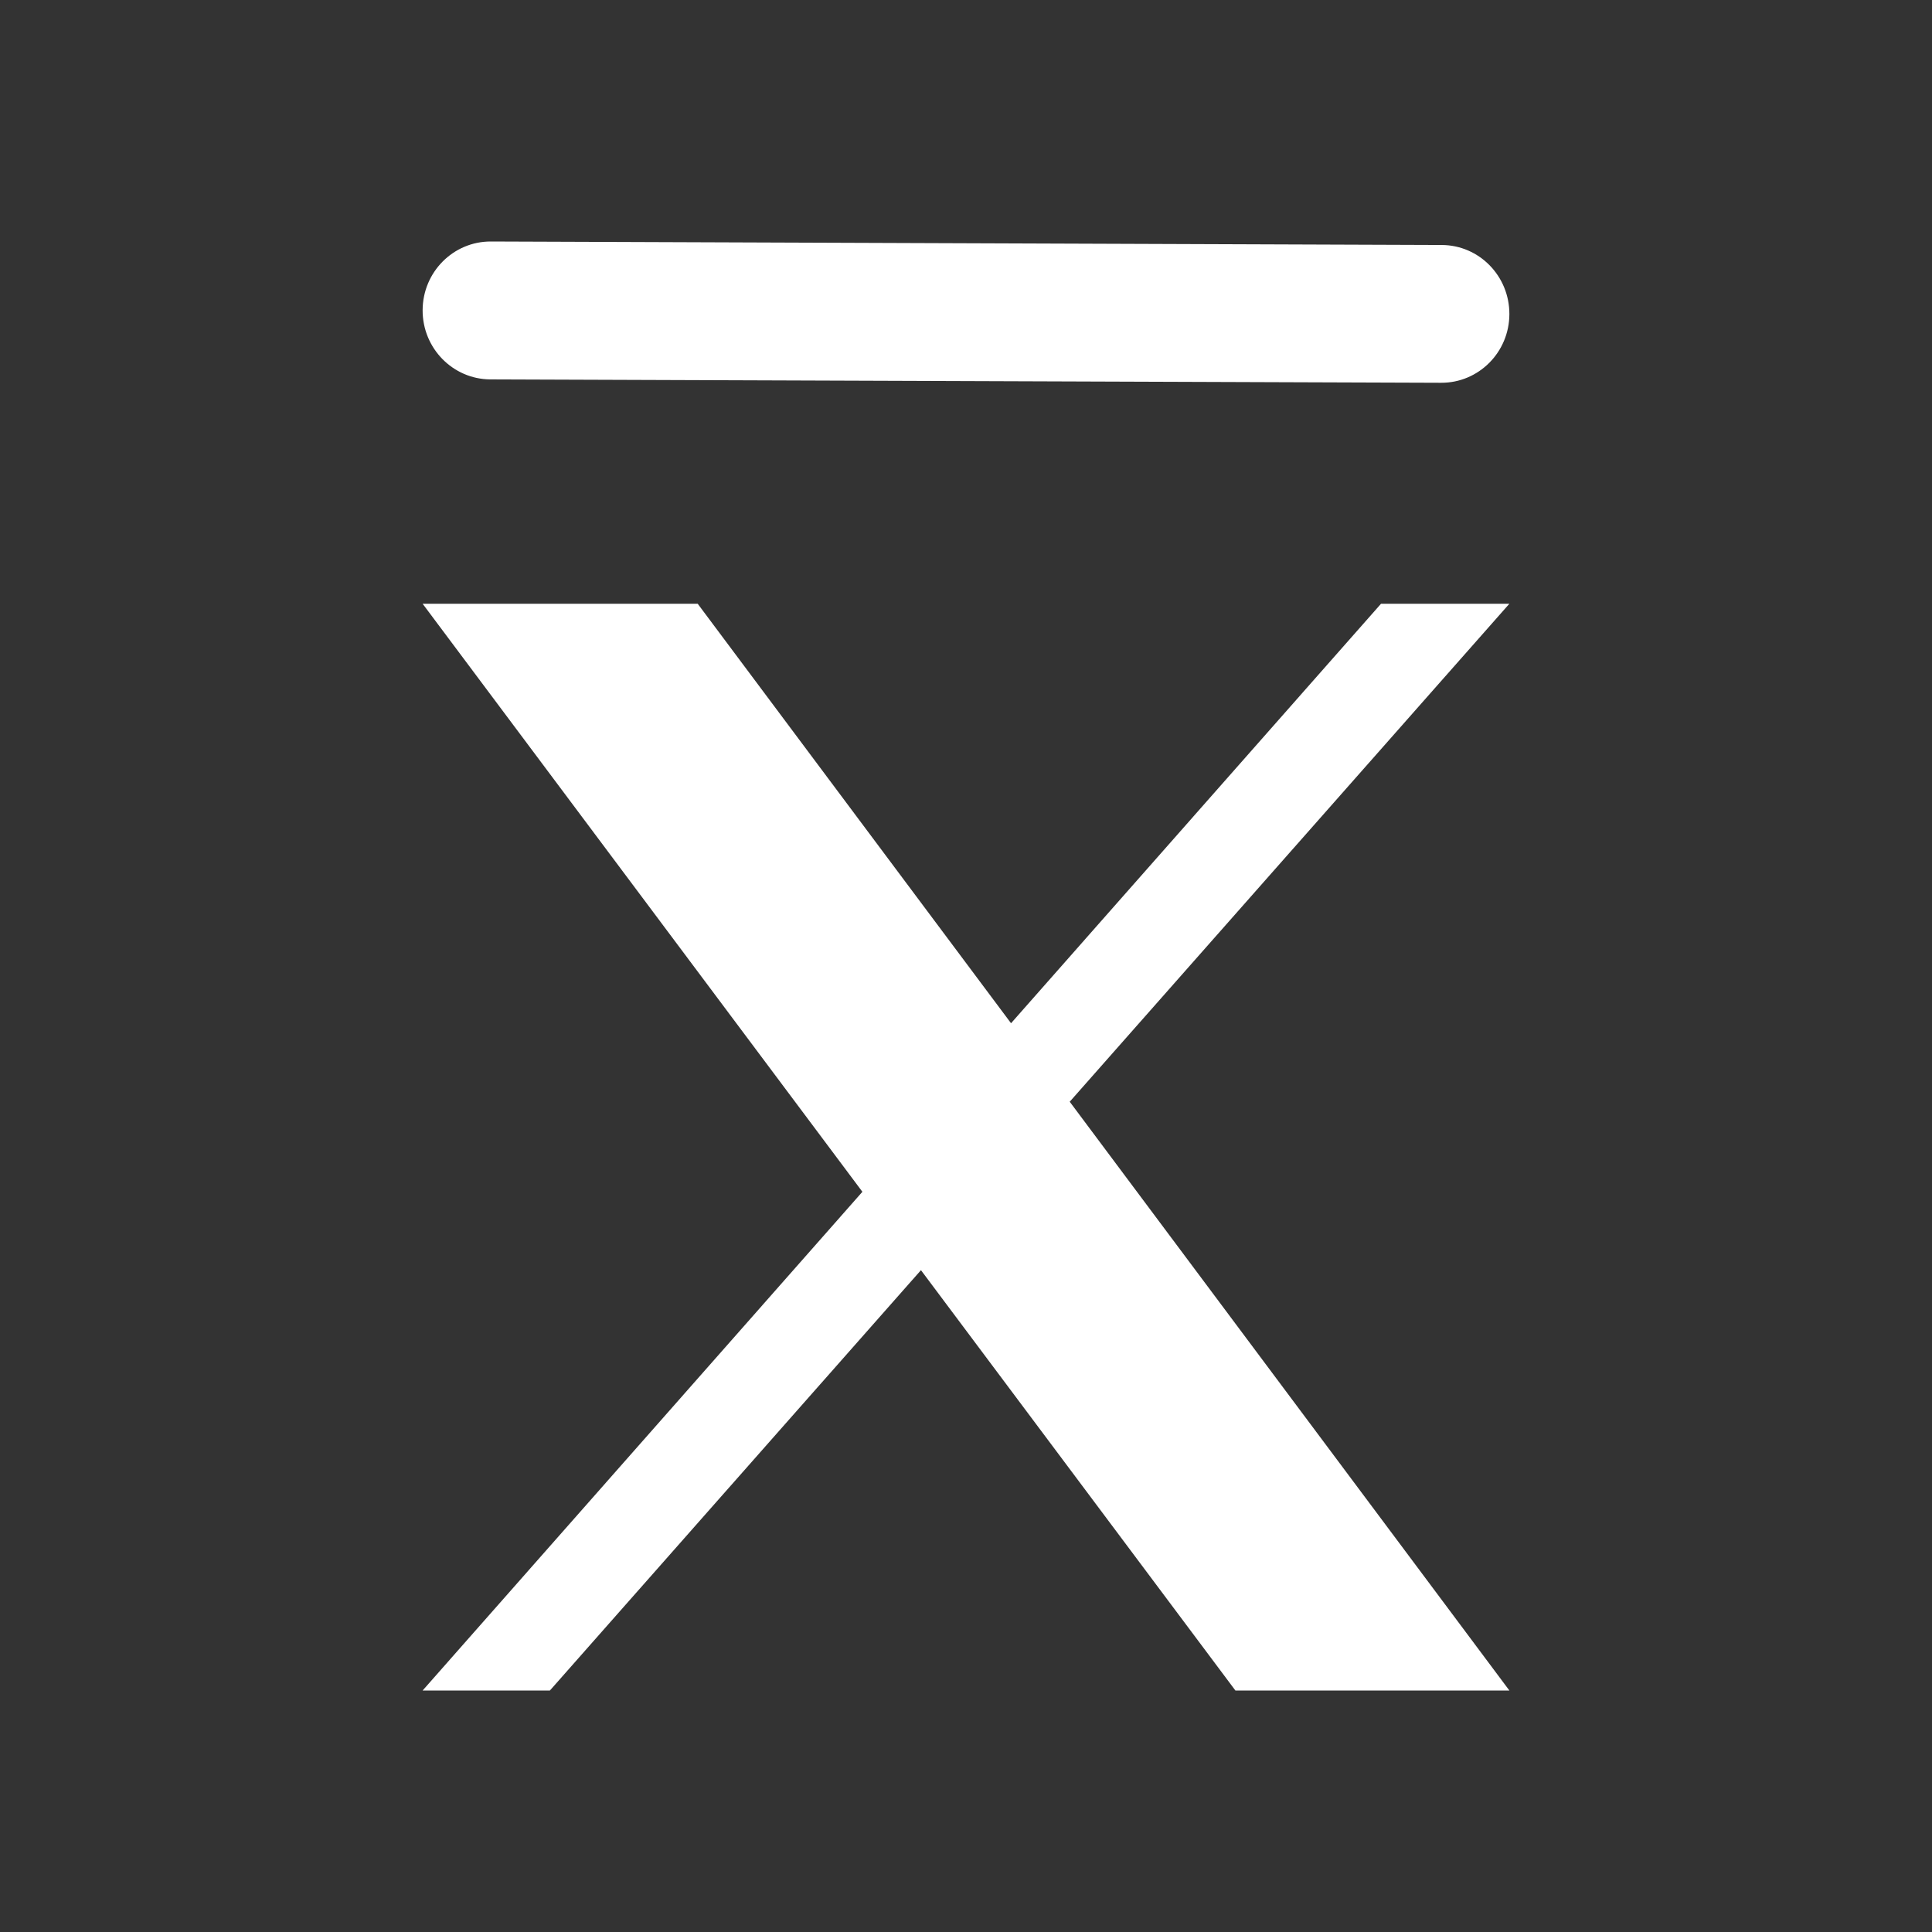 <svg width="16" height="16" viewBox="0 0 16 16" fill="none" xmlns="http://www.w3.org/2000/svg">
<rect x="0" y="0" width="16" height="16" fill="#333333" stroke="none"/>
<path d="M3.5 2.569C3.501 2.253 3.754 1.999 4.065 2L11.94 2.029C12.25 2.03 12.501 2.286 12.5 2.602C12.499 2.917 12.246 3.171 11.935 3.17L4.06 3.142C3.75 3.14 3.499 2.884 3.5 2.569Z" fill="white"/>
<path d="M5.778 5H3.5L7.142 9.87L3.5 14H4.554L7.627 10.519L10.231 14H12.5L8.859 9.124L12.5 5H11.437L8.373 8.474L5.778 5Z" fill="white"/>
</svg>
